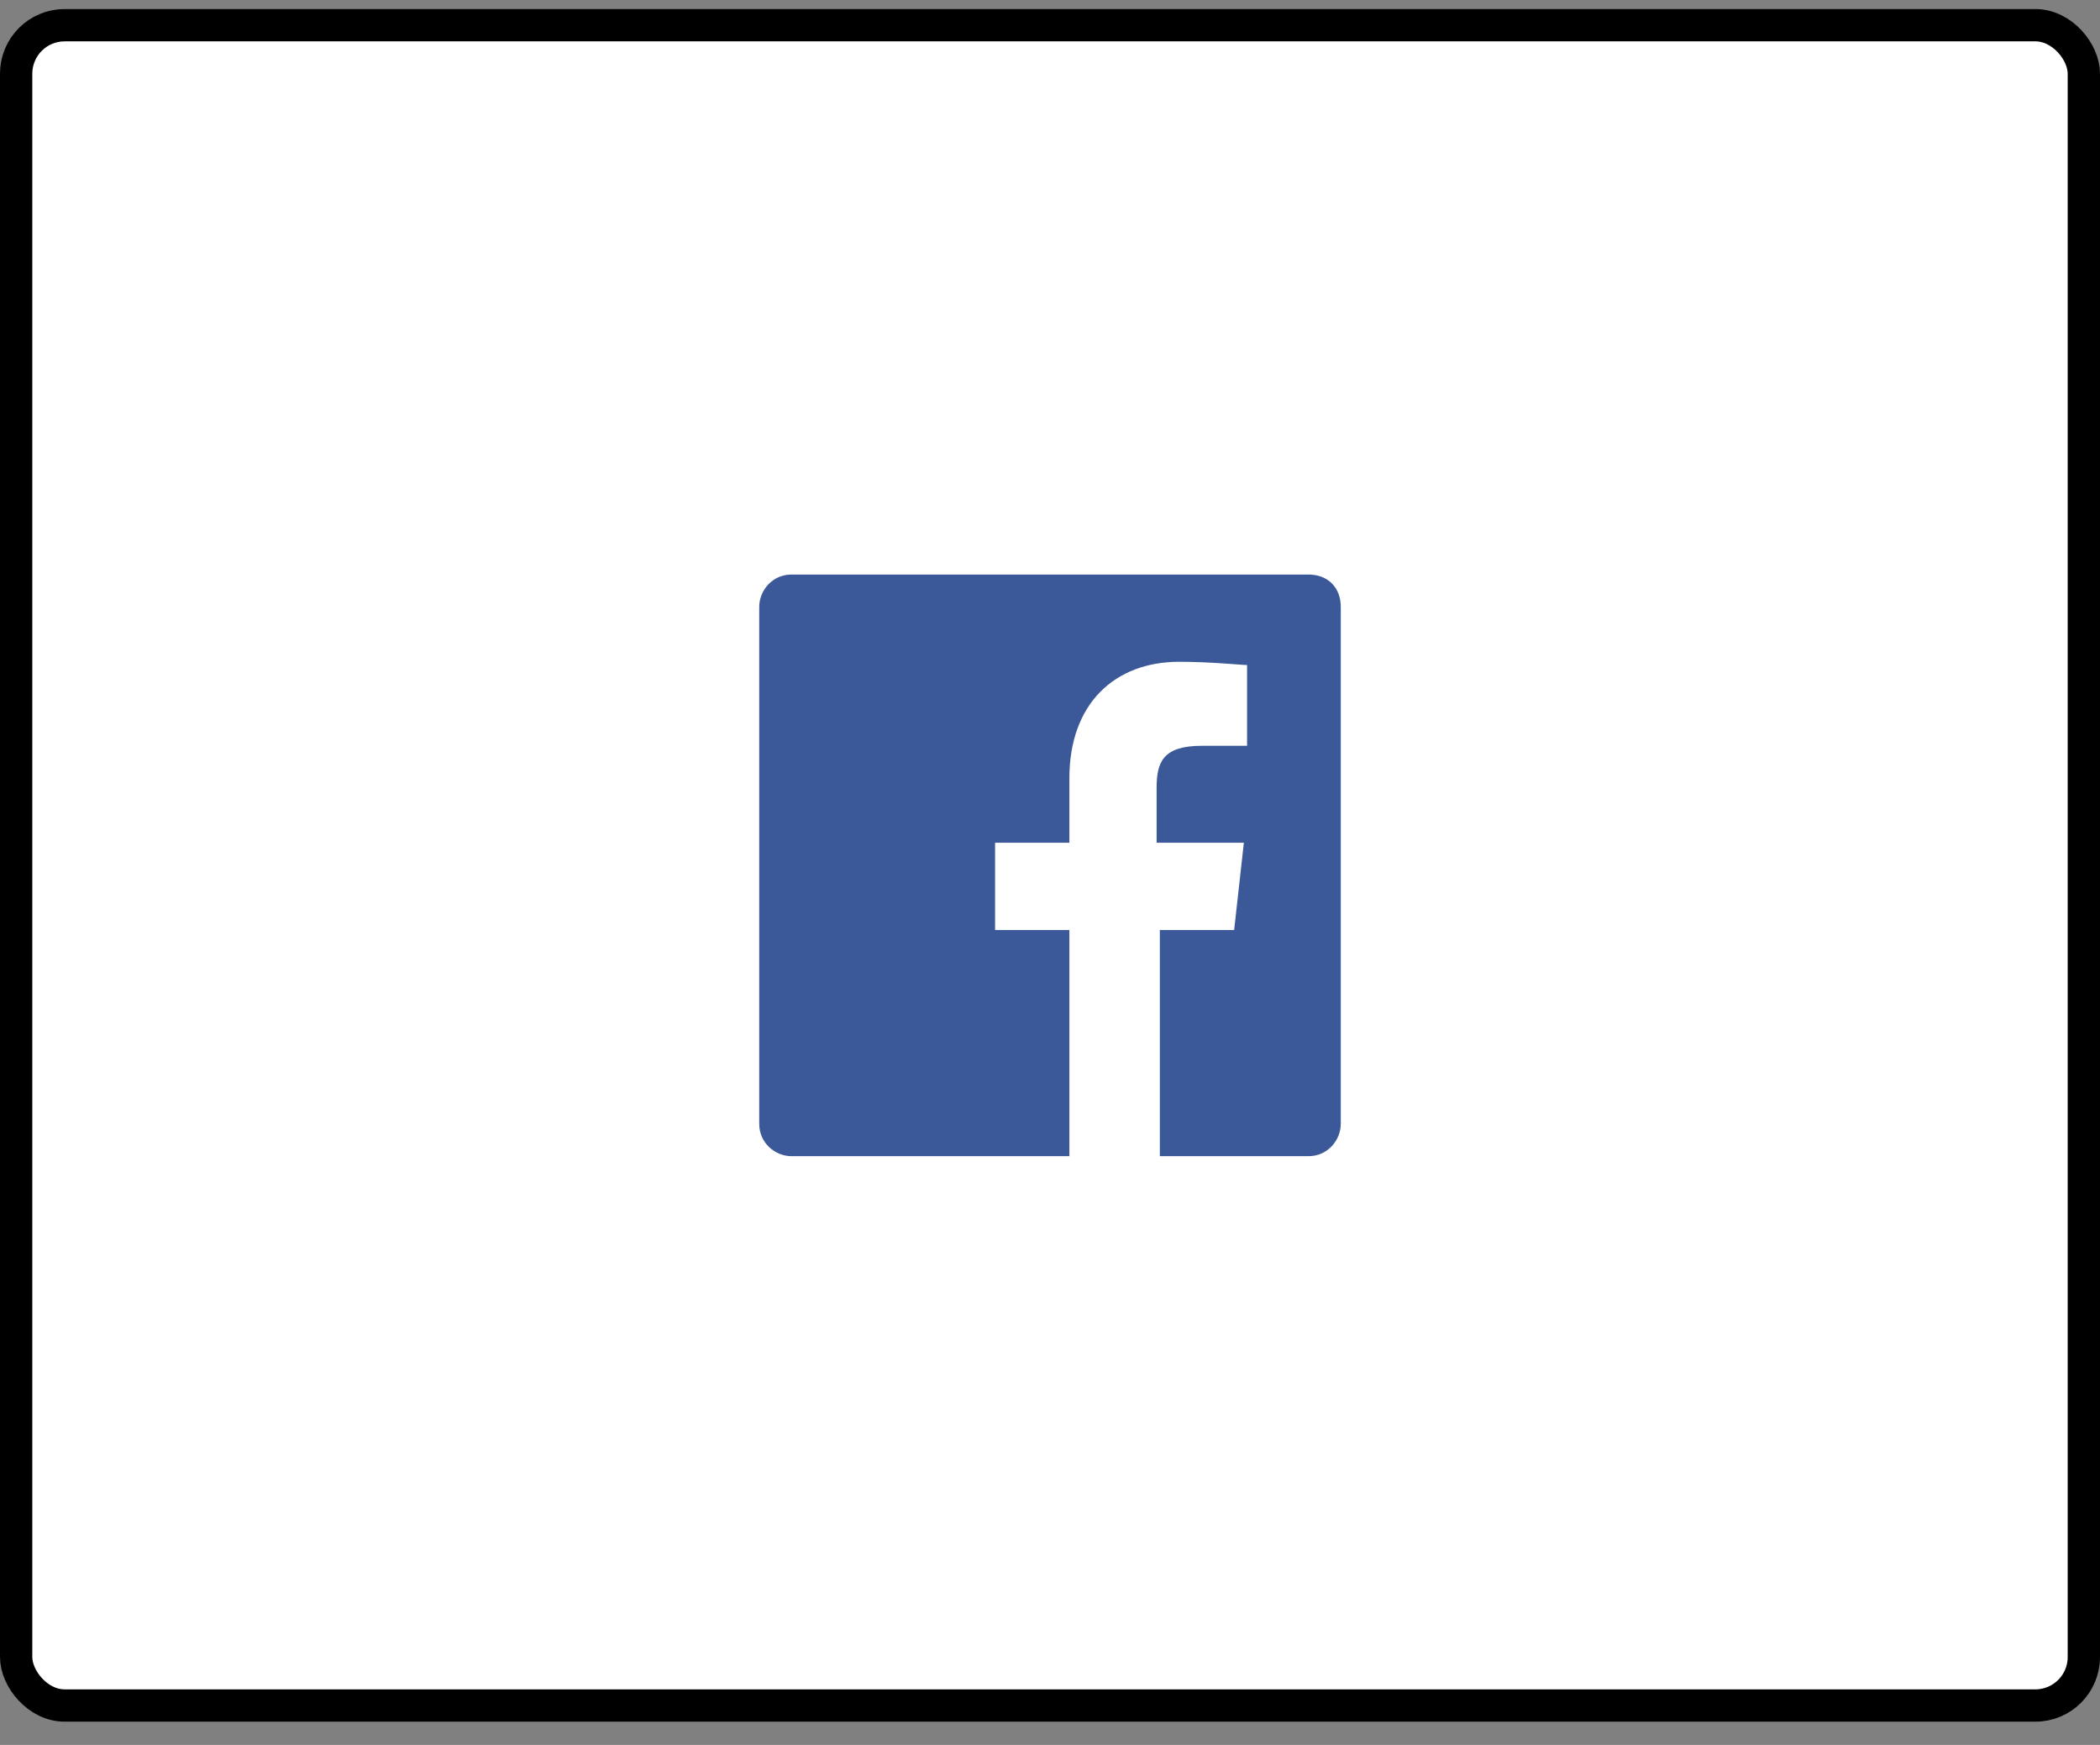 <svg width="65" height="54" viewBox="0 0 65 54" fill="none" xmlns="http://www.w3.org/2000/svg">
<rect x="0" y="0" width="65" height="54" fill="#808080" stroke="none"/>
<rect x="0.5" y="0.78" width="64" height="52" rx="1.5" fill="white"/>
<g clip-path="url(#clip0_18_229)">
<path fill-rule="evenodd" clip-rule="evenodd" d="M41.5 18.78V34.78C41.5 35.28 41.1 35.78 40.5 35.78H35.9V28.78H38.2L38.5 26.08H35.8V24.38C35.8 23.58 36 23.08 37.2 23.08H38.6V20.58C38.4 20.58 37.5 20.48 36.5 20.48C34.5 20.48 33.1 21.78 33.1 24.08V26.08H30.8V28.78H33.1V35.78H24.5C24 35.78 23.5 35.38 23.5 34.78V18.78C23.5 18.28 23.9 17.78 24.5 17.78H40.5C41.1 17.78 41.5 18.18 41.5 18.78Z" fill="#3B5998"/>
</g>
<rect x="0.5" y="0.78" width="64" height="52" rx="1.5" stroke="black"/>
<defs>
<clipPath id="clip0_18_229">
<rect width="18" height="18" fill="white" transform="translate(23.5 17.78)"/>
</clipPath>
</defs>
</svg>
